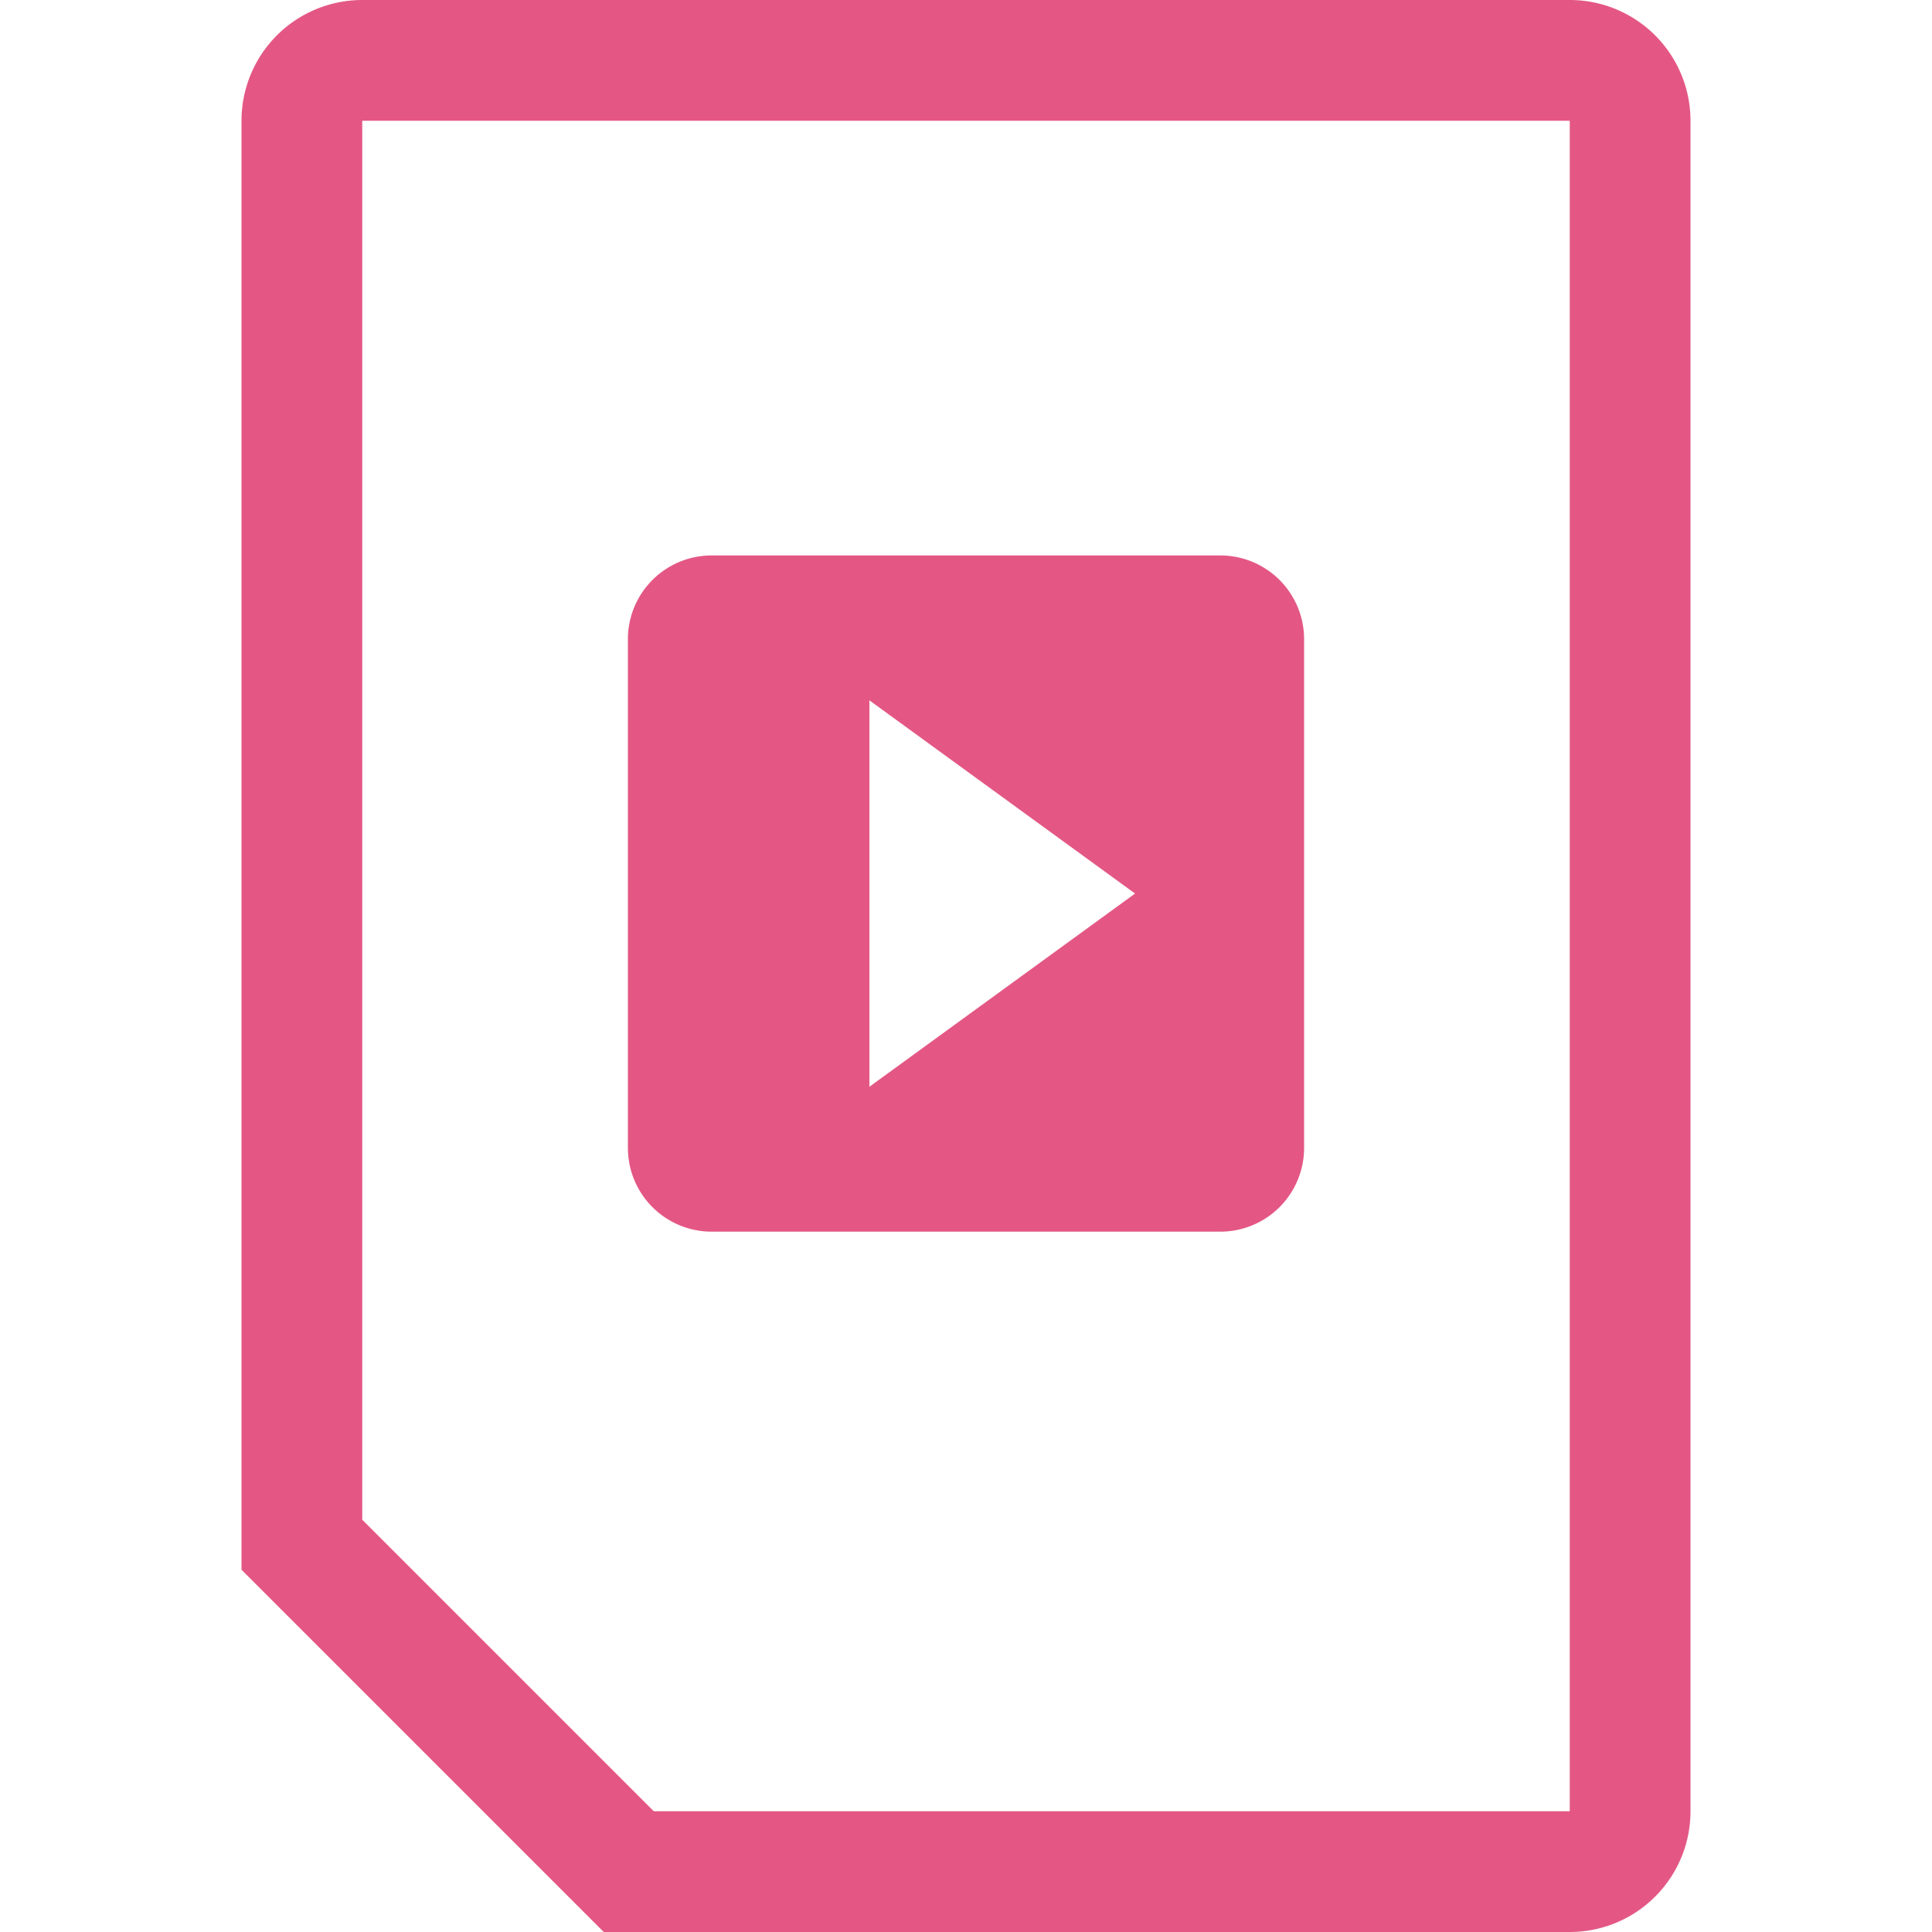 <svg id="Layer_1" data-name="Layer 1" xmlns="http://www.w3.org/2000/svg" width="80" height="80" viewBox="0 0 80 80"><defs><style>.cls-1,.cls-2{fill:#e45785;}.cls-1{fill-rule:evenodd;}</style></defs><title>Video</title><path class="cls-1" d="M50.532,23H29.468A3.468,3.468,0,0,0,26,26.468V47.532A3.468,3.468,0,0,0,29.468,51H50.532A3.468,3.468,0,0,0,54,47.532V26.468A3.468,3.468,0,0,0,50.532,23ZM36,45V29l11,8Z"/><path class="cls-2" d="M65,5V75H27.071L15,62.929V5H65m0-5H15a5,5,0,0,0-5,5V65L25,80H65a5,5,0,0,0,5-5V5a5,5,0,0,0-5-5Z"/></svg>